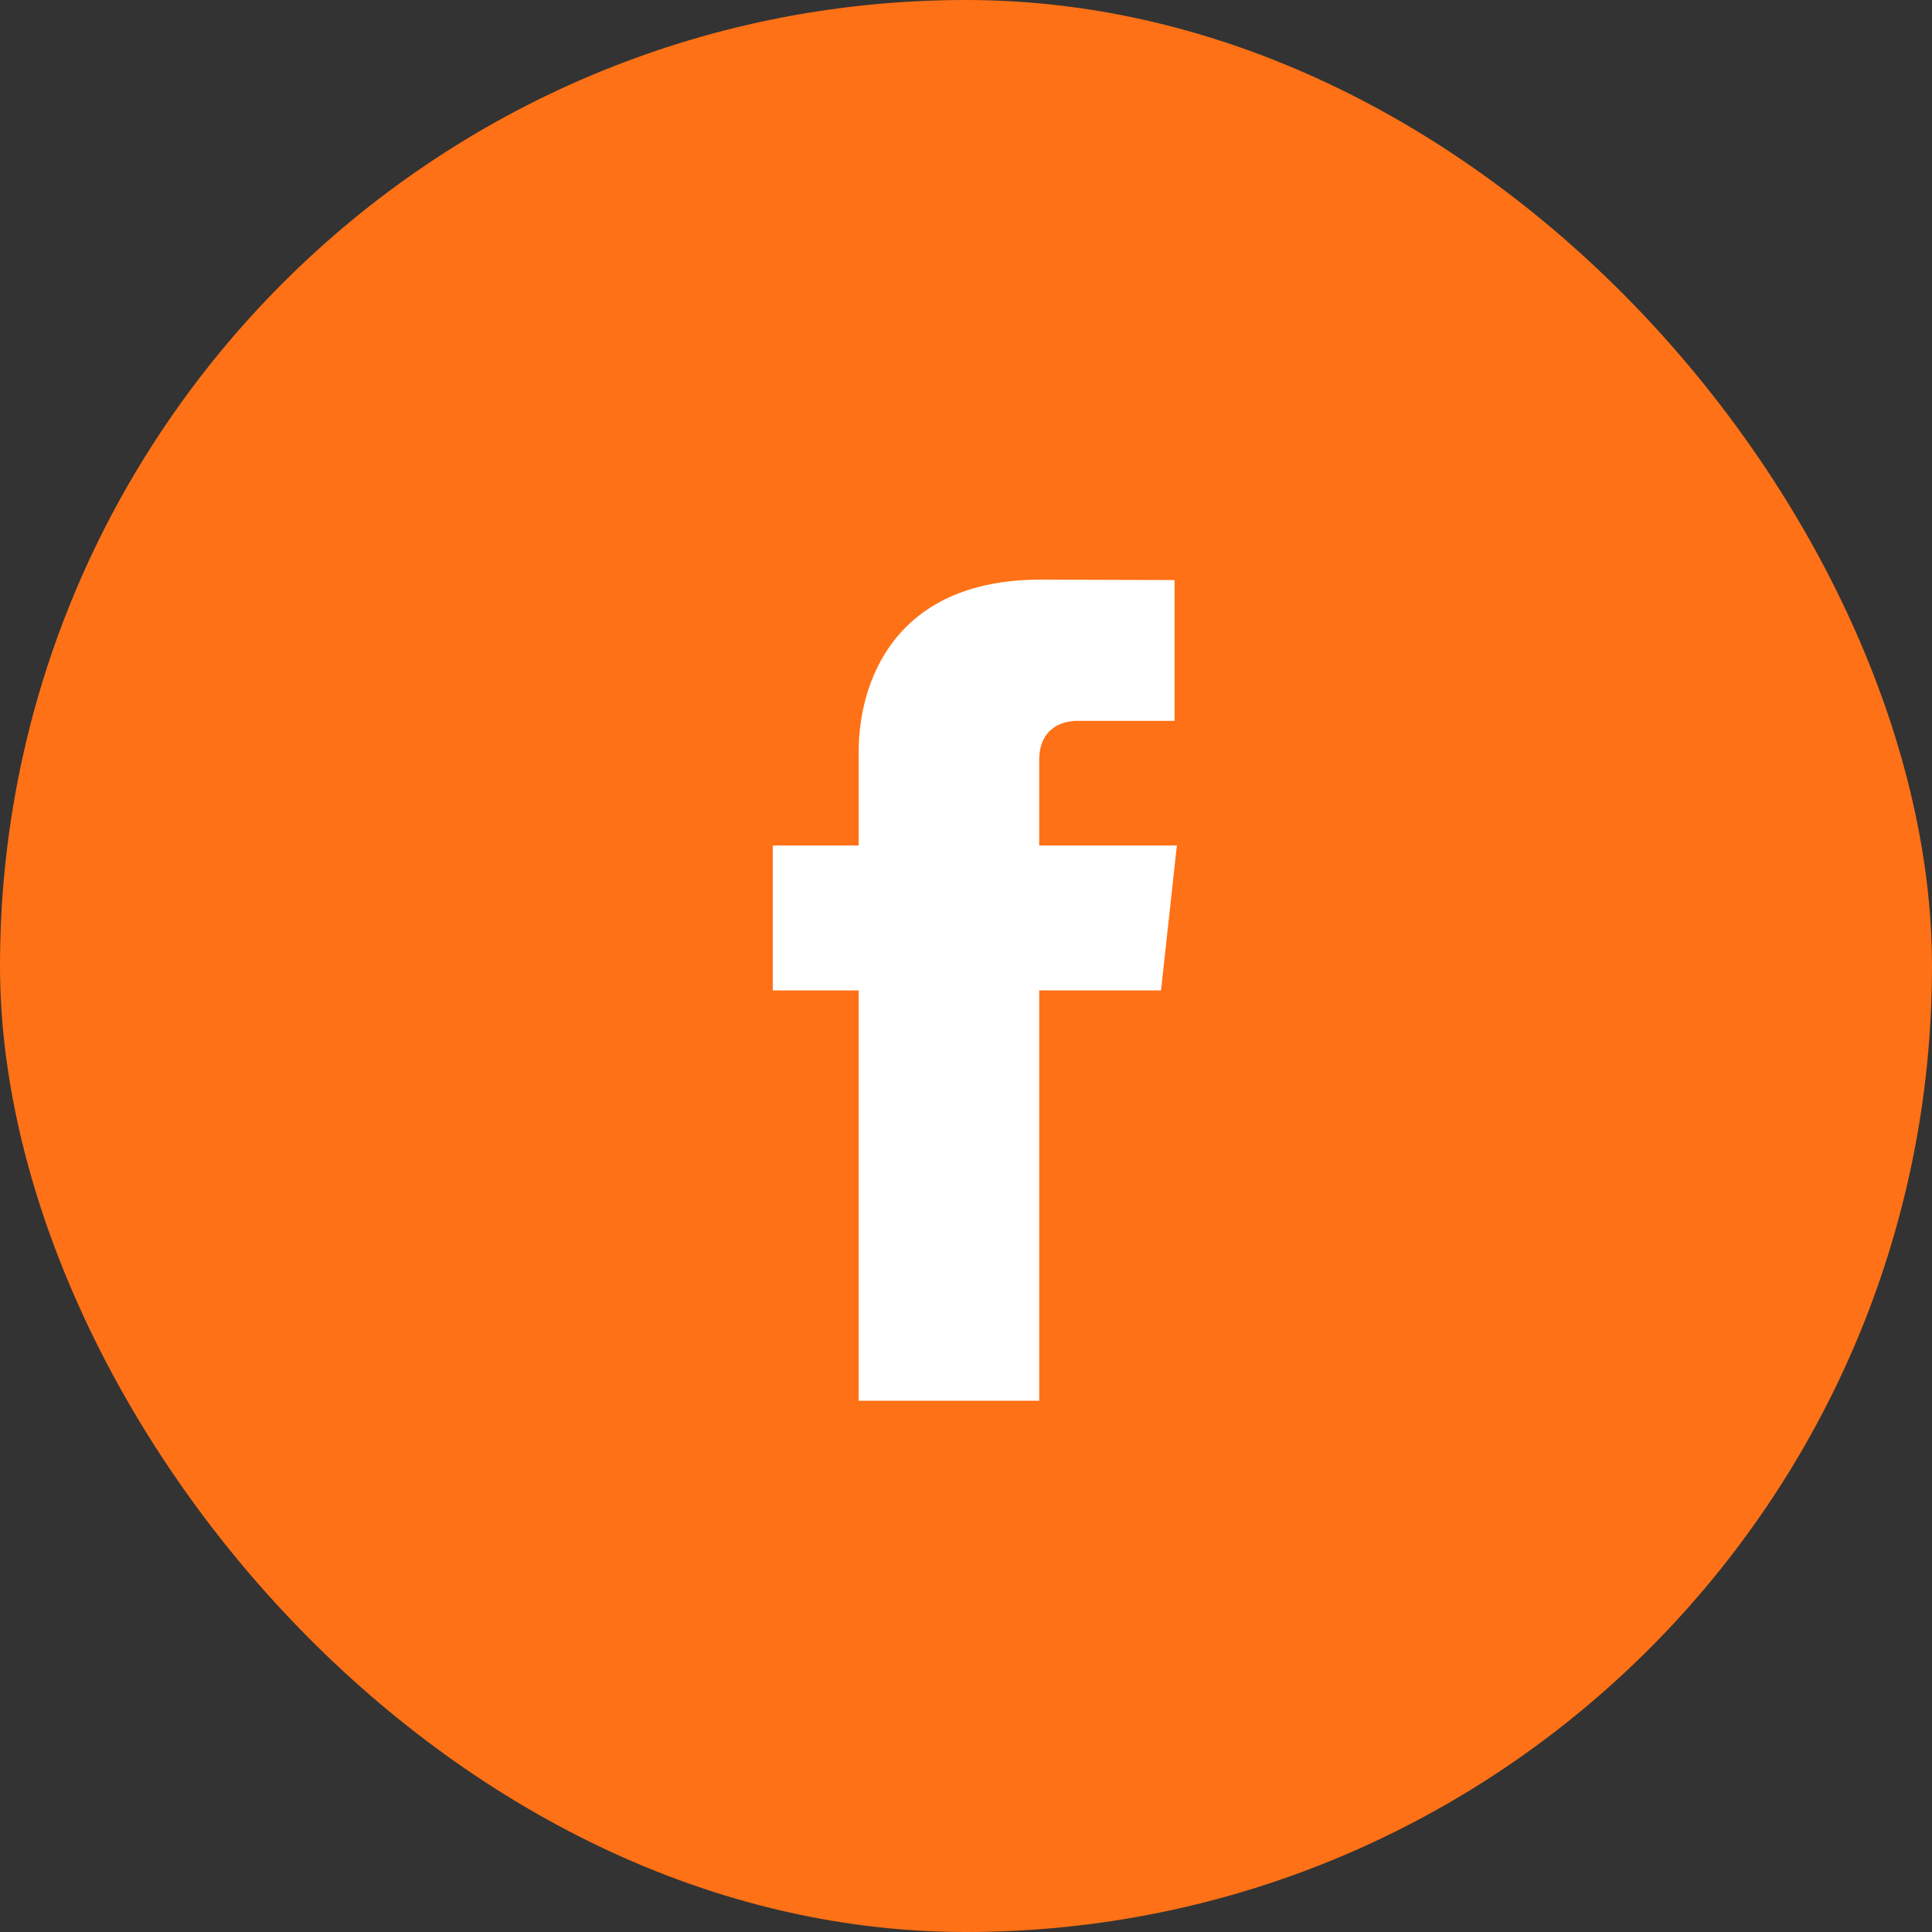 <svg width="36" height="36" viewBox="0 0 36 36" fill="none" xmlns="http://www.w3.org/2000/svg">
<rect x="0" y="0" width="36" height="36" fill="#333333" stroke="none"/>
<rect width="36" height="36" rx="18" fill="#FF7116"/>
<path fill-rule="evenodd" clip-rule="evenodd" d="M20.078 13.432C20.372 13.432 21.886 13.432 21.886 13.432V10.809L19.395 10.8C16.628 10.8 16 12.757 16 14.007V15.755H14.4V18.455H16C16 21.923 16 26.1 16 26.1H19.364C19.364 26.1 19.364 21.883 19.364 18.455H21.634L21.929 15.755H19.364V14.167C19.364 13.571 19.783 13.432 20.078 13.432Z" fill="white"/>
</svg>
